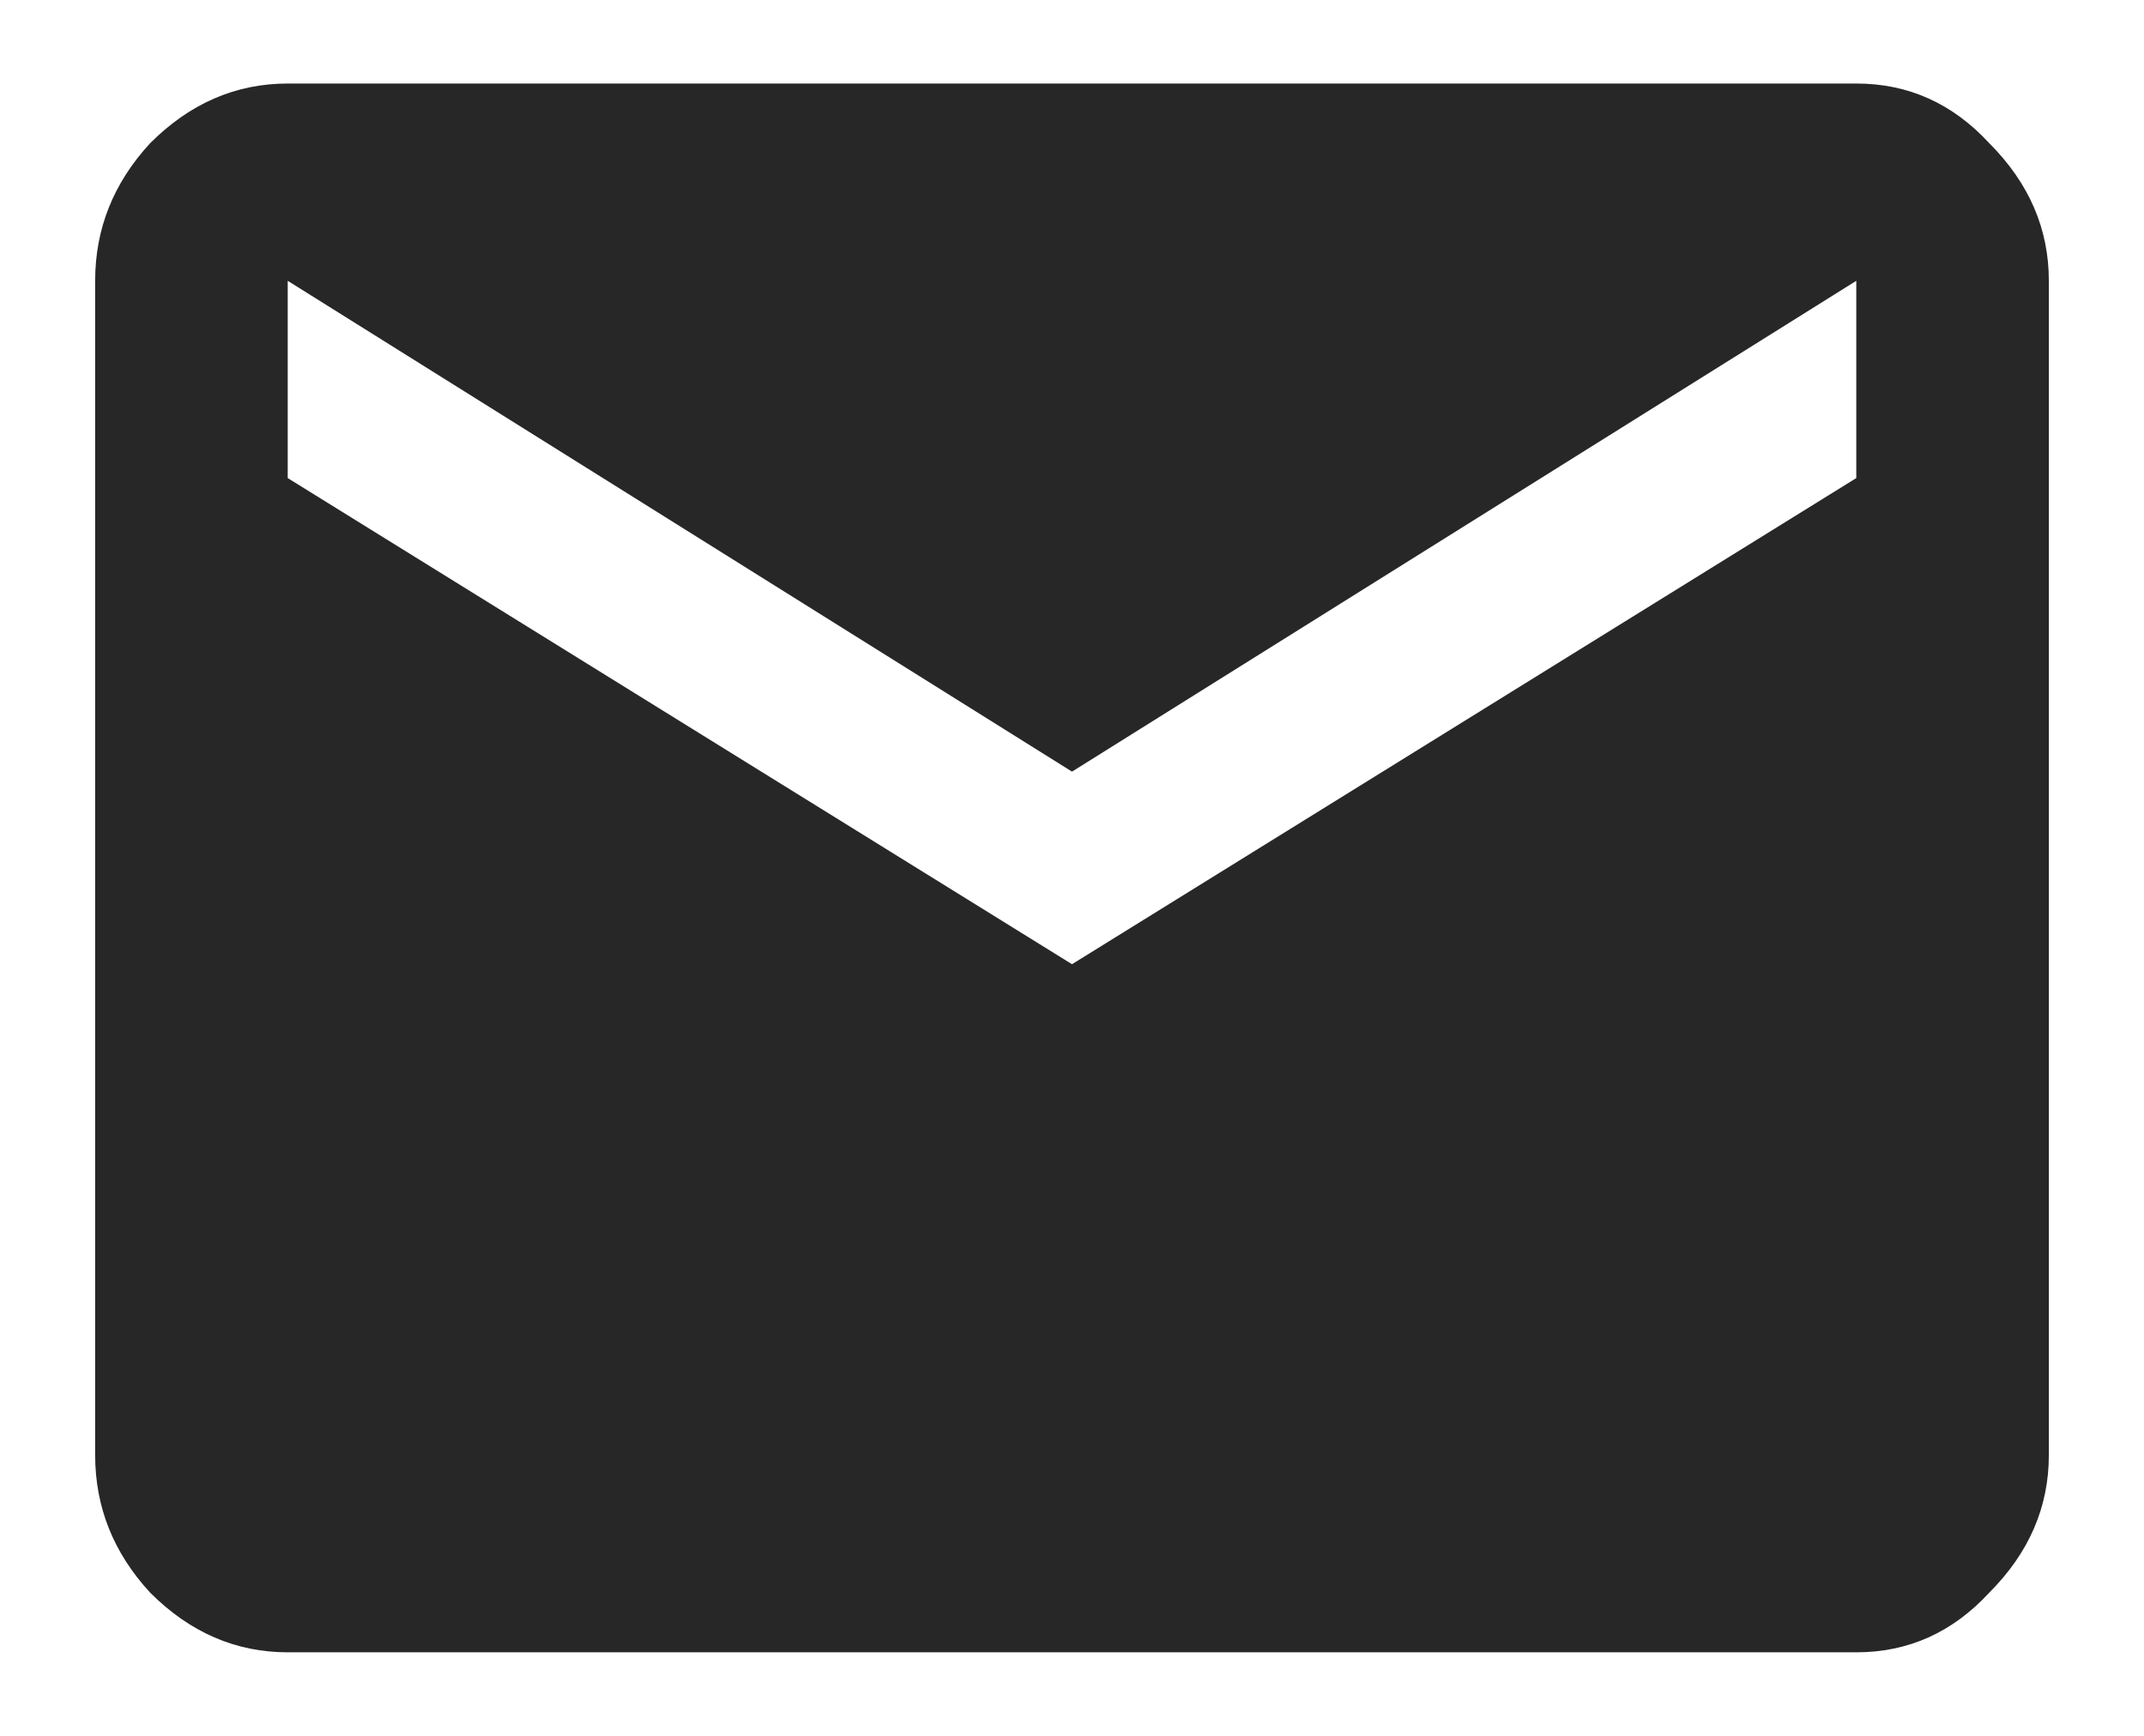 <svg width="21" height="17" viewBox="0 0 21 17" fill="none" xmlns="http://www.w3.org/2000/svg">
<path d="M18.182 4.682V2.75L10.5 7.557L2.818 2.75V4.682L10.5 9.443L18.182 4.682ZM18.182 0.818C18.691 0.818 19.125 1.013 19.484 1.402C19.874 1.792 20.068 2.241 20.068 2.75V14.25C20.068 14.759 19.874 15.208 19.484 15.598C19.125 15.987 18.691 16.182 18.182 16.182H2.818C2.309 16.182 1.86 15.987 1.471 15.598C1.111 15.208 0.932 14.759 0.932 14.25V2.75C0.932 2.241 1.111 1.792 1.471 1.402C1.86 1.013 2.309 0.818 2.818 0.818H18.182Z" fill="#272727"/>
</svg>
